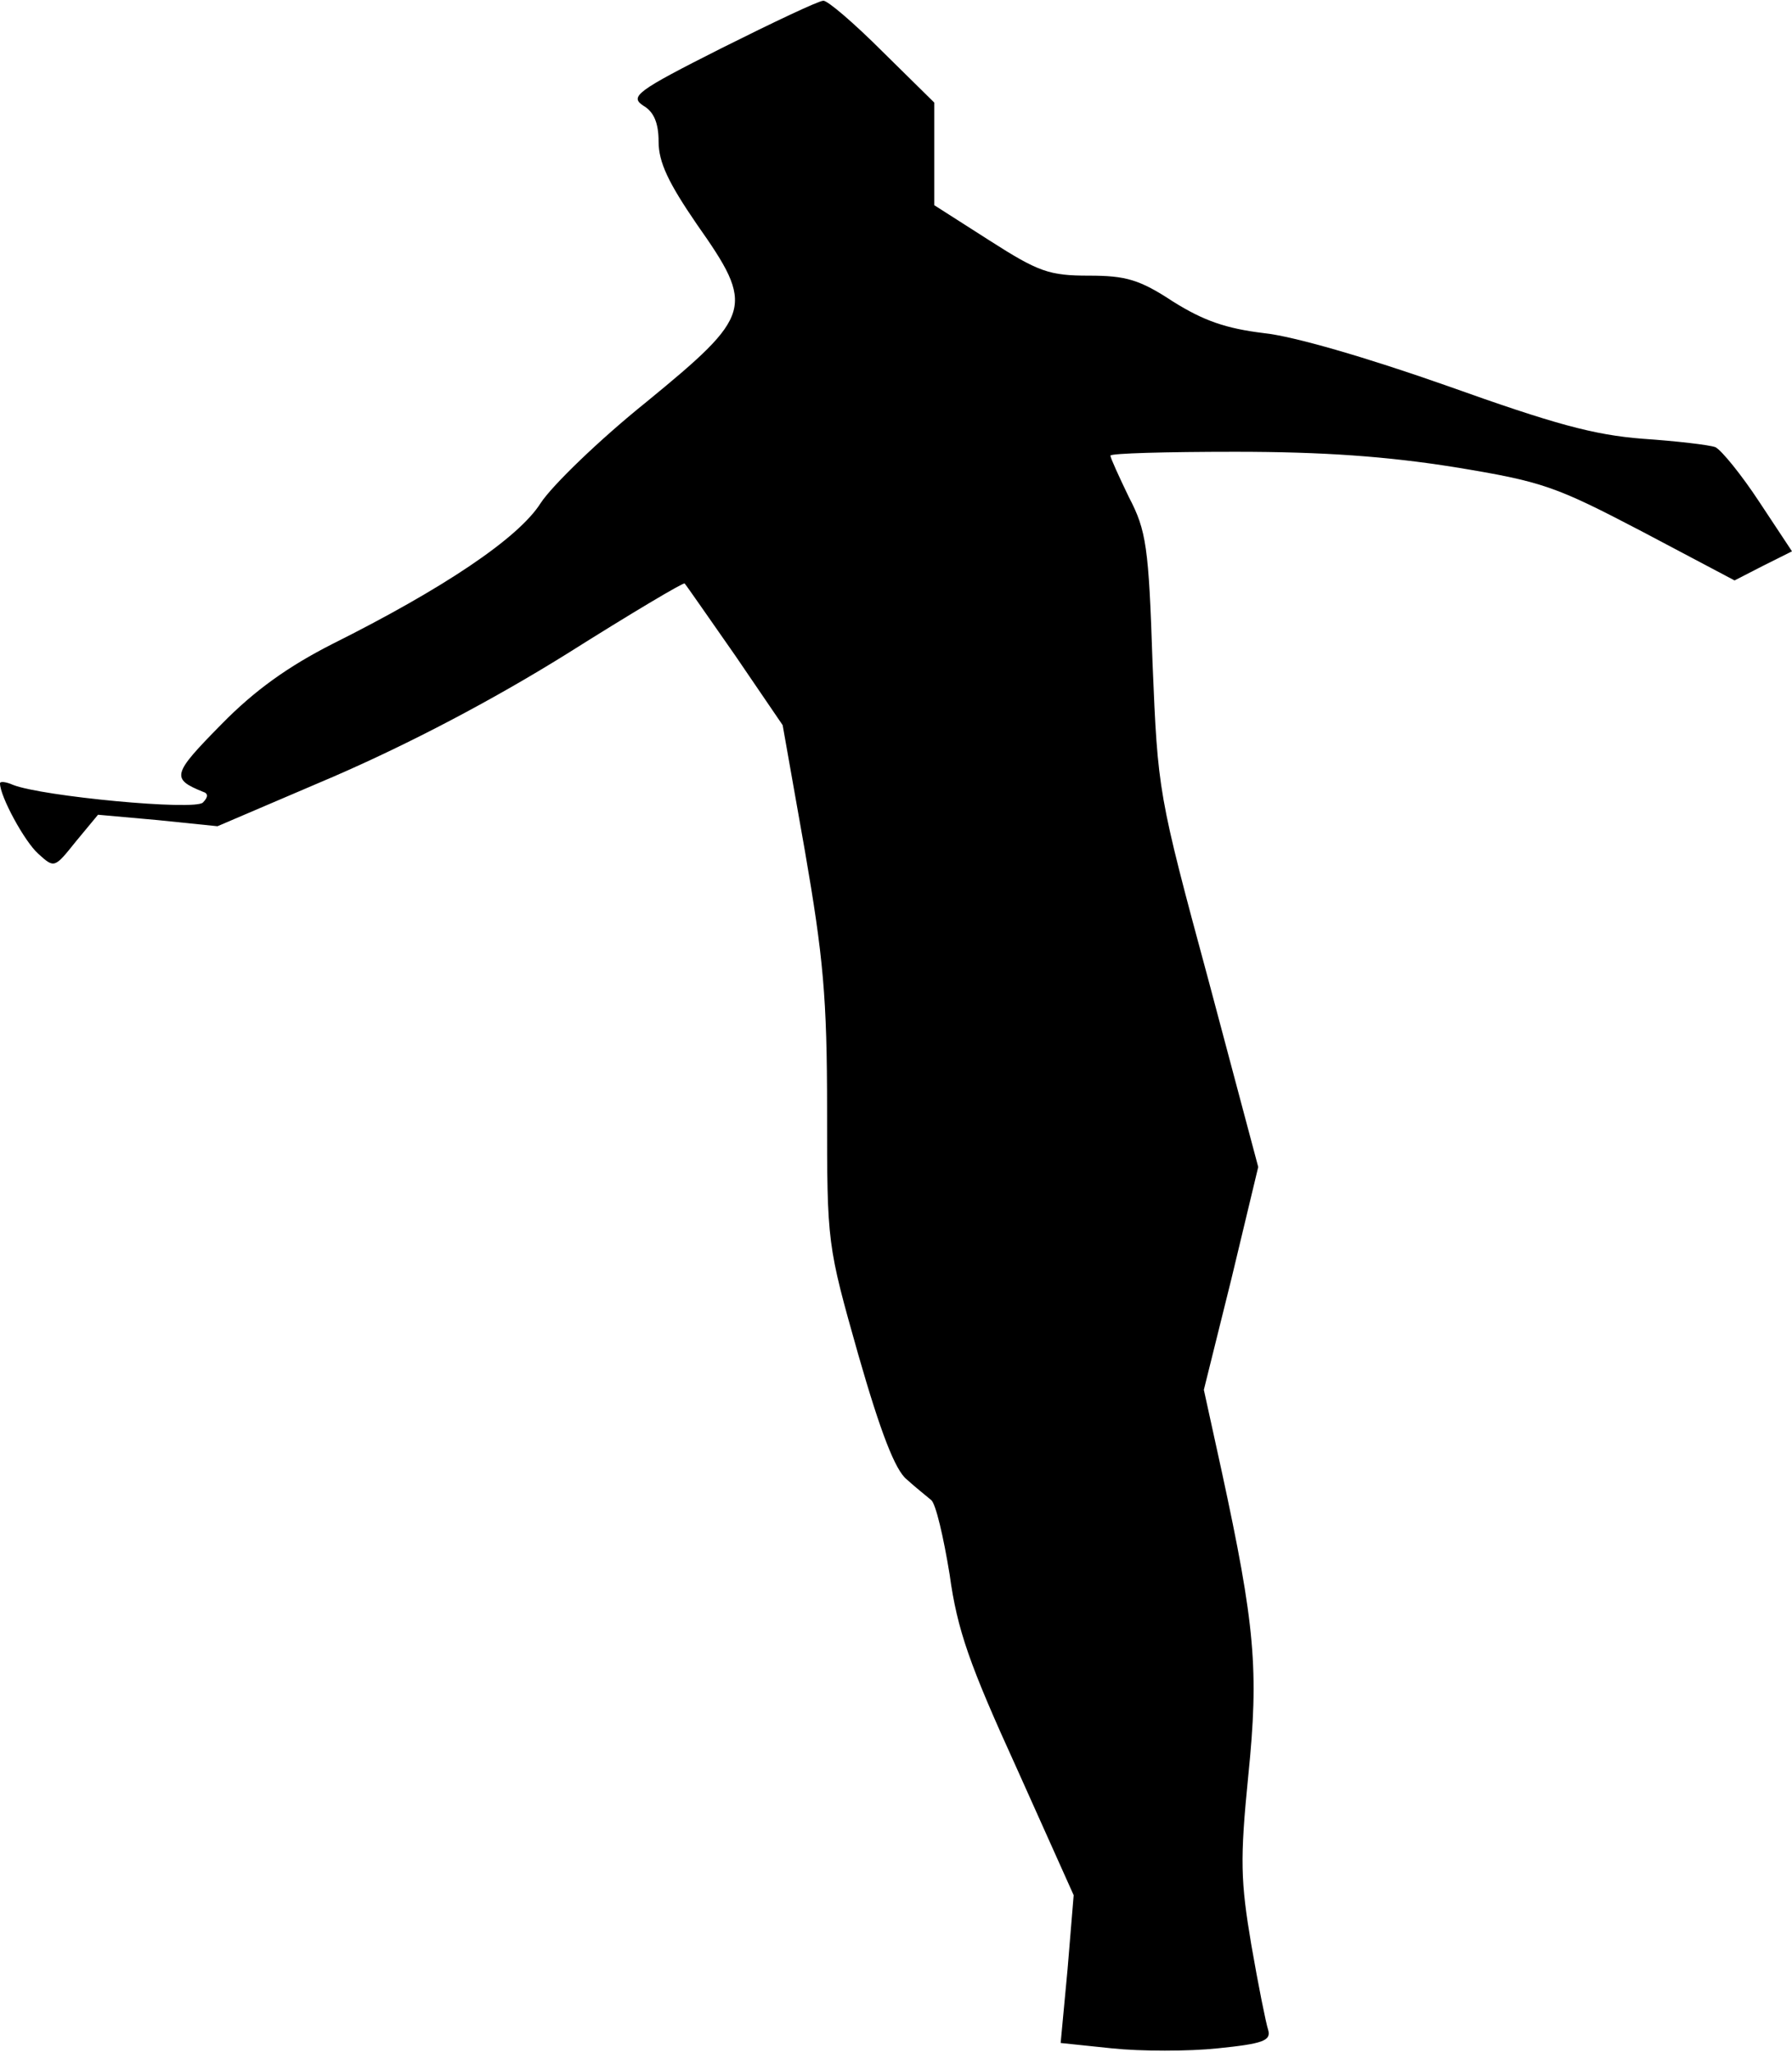 <?xml version="1.0" standalone="no"?>
<!DOCTYPE svg PUBLIC "-//W3C//DTD SVG 20010904//EN"
 "http://www.w3.org/TR/2001/REC-SVG-20010904/DTD/svg10.dtd">
<svg version="1.0" xmlns="http://www.w3.org/2000/svg"
 width="234pt" height="268pt" viewBox="0 0 234 268"
 preserveAspectRatio="xMidYMid meet">
<g transform="translate(0,268) scale(0.1,-0.1)"
fill="#000000" stroke="none">
<path fill="#000000" stroke="none" d="M942 2617 c-111 -56 -120 -63 -102 -75
14 -8 20 -23 20 -47 0 -27 13 -54 50 -108 76 -108 73 -118 -66 -232 -61 -49
-123 -109 -138 -132 -29 -46 -128 -112 -272 -184 -57 -29 -101 -60 -145 -105
-64 -65 -66 -71 -24 -88 7 -2 7 -7 0 -14 -10 -11 -210 8 -248 23 -9 4 -17 5
-17 2 0 -17 32 -76 50 -92 21 -19 21 -19 49 16 l29 35 78 -7 78 -8 152 65 c99
43 206 99 304 160 84 53 153 94 154 92 2 -2 31 -44 66 -94 l62 -91 29 -164
c24 -139 29 -191 29 -339 0 -175 0 -175 41 -320 29 -101 48 -150 63 -162 11
-10 26 -22 32 -27 6 -5 16 -48 24 -97 10 -73 26 -118 88 -254 l74 -165 -8 -97
-9 -96 67 -7 c38 -4 100 -4 138 0 59 6 70 10 66 24 -3 9 -13 59 -22 111 -14
83 -15 111 -4 221 14 138 9 196 -35 399 l-23 105 36 145 35 146 -65 244 c-66
244 -66 246 -73 414 -5 152 -8 173 -31 217 -13 27 -24 51 -24 54 0 3 73 5 163
5 115 0 198 -6 286 -20 116 -19 132 -25 245 -84 l121 -64 37 19 38 19 -43 65
c-23 35 -49 67 -57 71 -8 3 -51 8 -95 11 -64 5 -115 19 -255 69 -105 37 -201
65 -240 69 -49 6 -78 16 -118 41 -44 29 -62 34 -110 34 -52 0 -66 5 -130 46
l-72 46 0 67 0 67 -68 67 c-37 37 -72 67 -77 66 -6 0 -65 -28 -133 -62z"/>
</g>
</svg>
